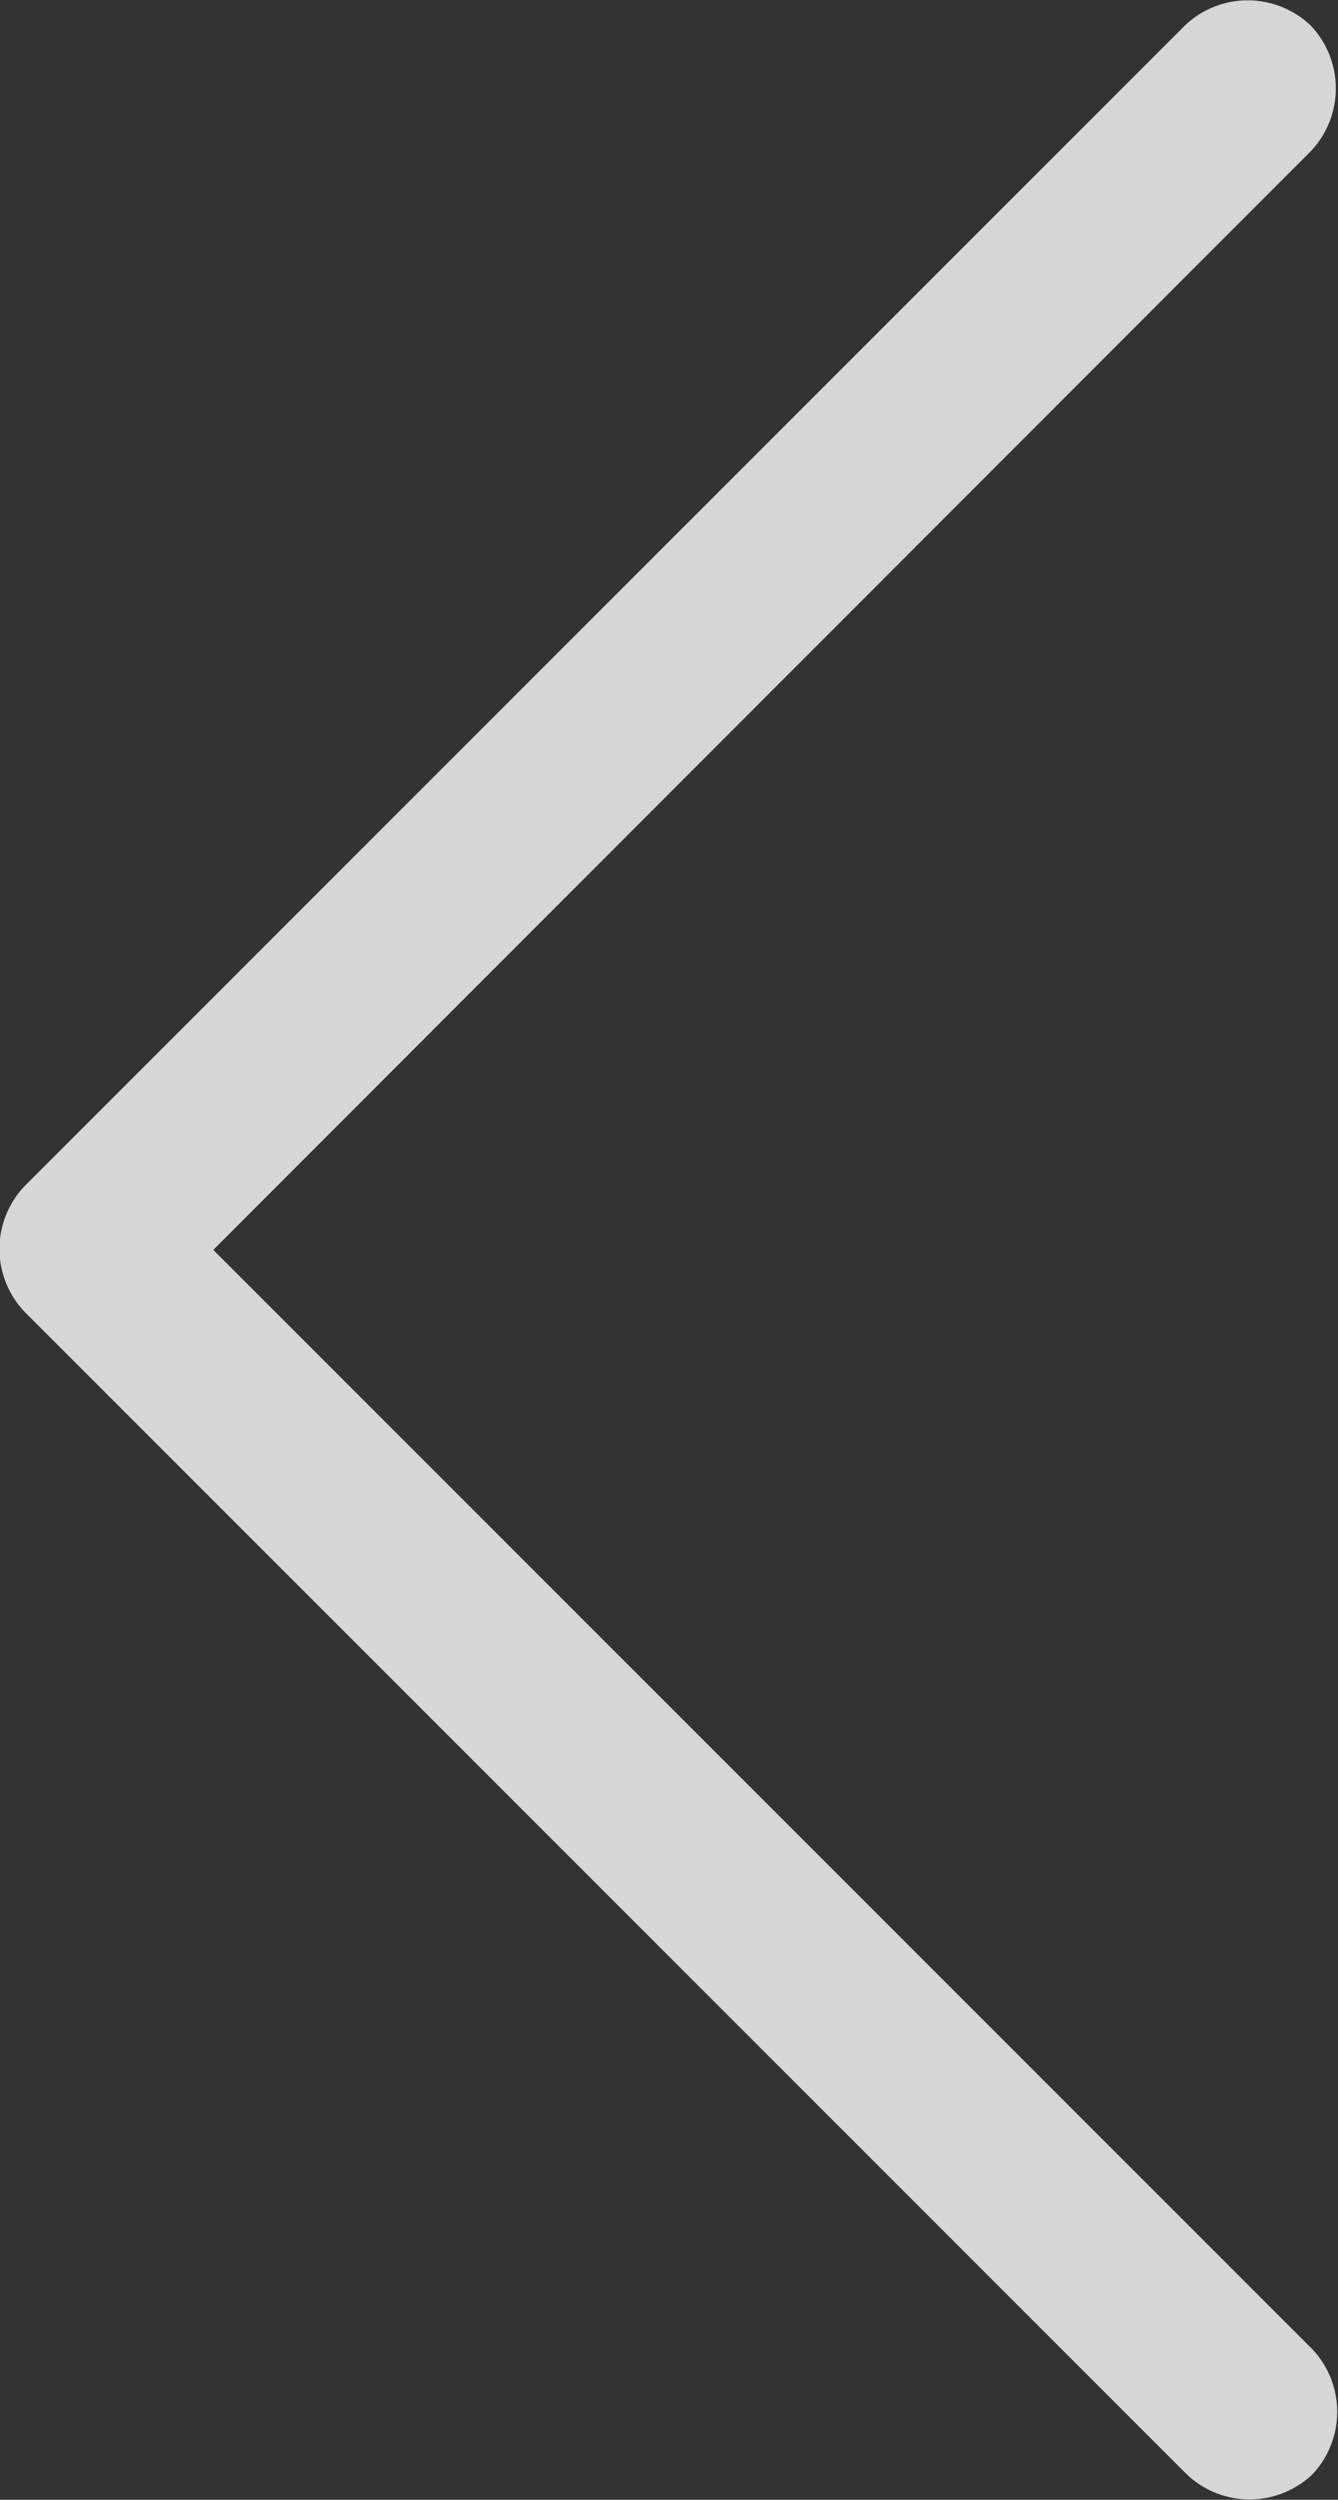 <svg xmlns="http://www.w3.org/2000/svg" viewBox="0 0 14.68 27.42"><rect x="0" y="0" width="14.68" height="27.42" fill="#333333" stroke="none"/><defs><style>.cls-1{fill:#fff;opacity:.8}</style></defs><title>Asset 1</title><g id="Layer_2" data-name="Layer 2"><path class="cls-1" d="M.28 14.4a1 1 0 0 1 0-1.4L13 .28a1 1 0 0 1 1.38 0 1 1 0 0 1 0 1.38L2.34 13.71 14.4 25.77a1 1 0 0 1 0 1.37 1 1 0 0 1-1.38 0z" id="Layer_1-2" data-name="Layer 1"/></g></svg>